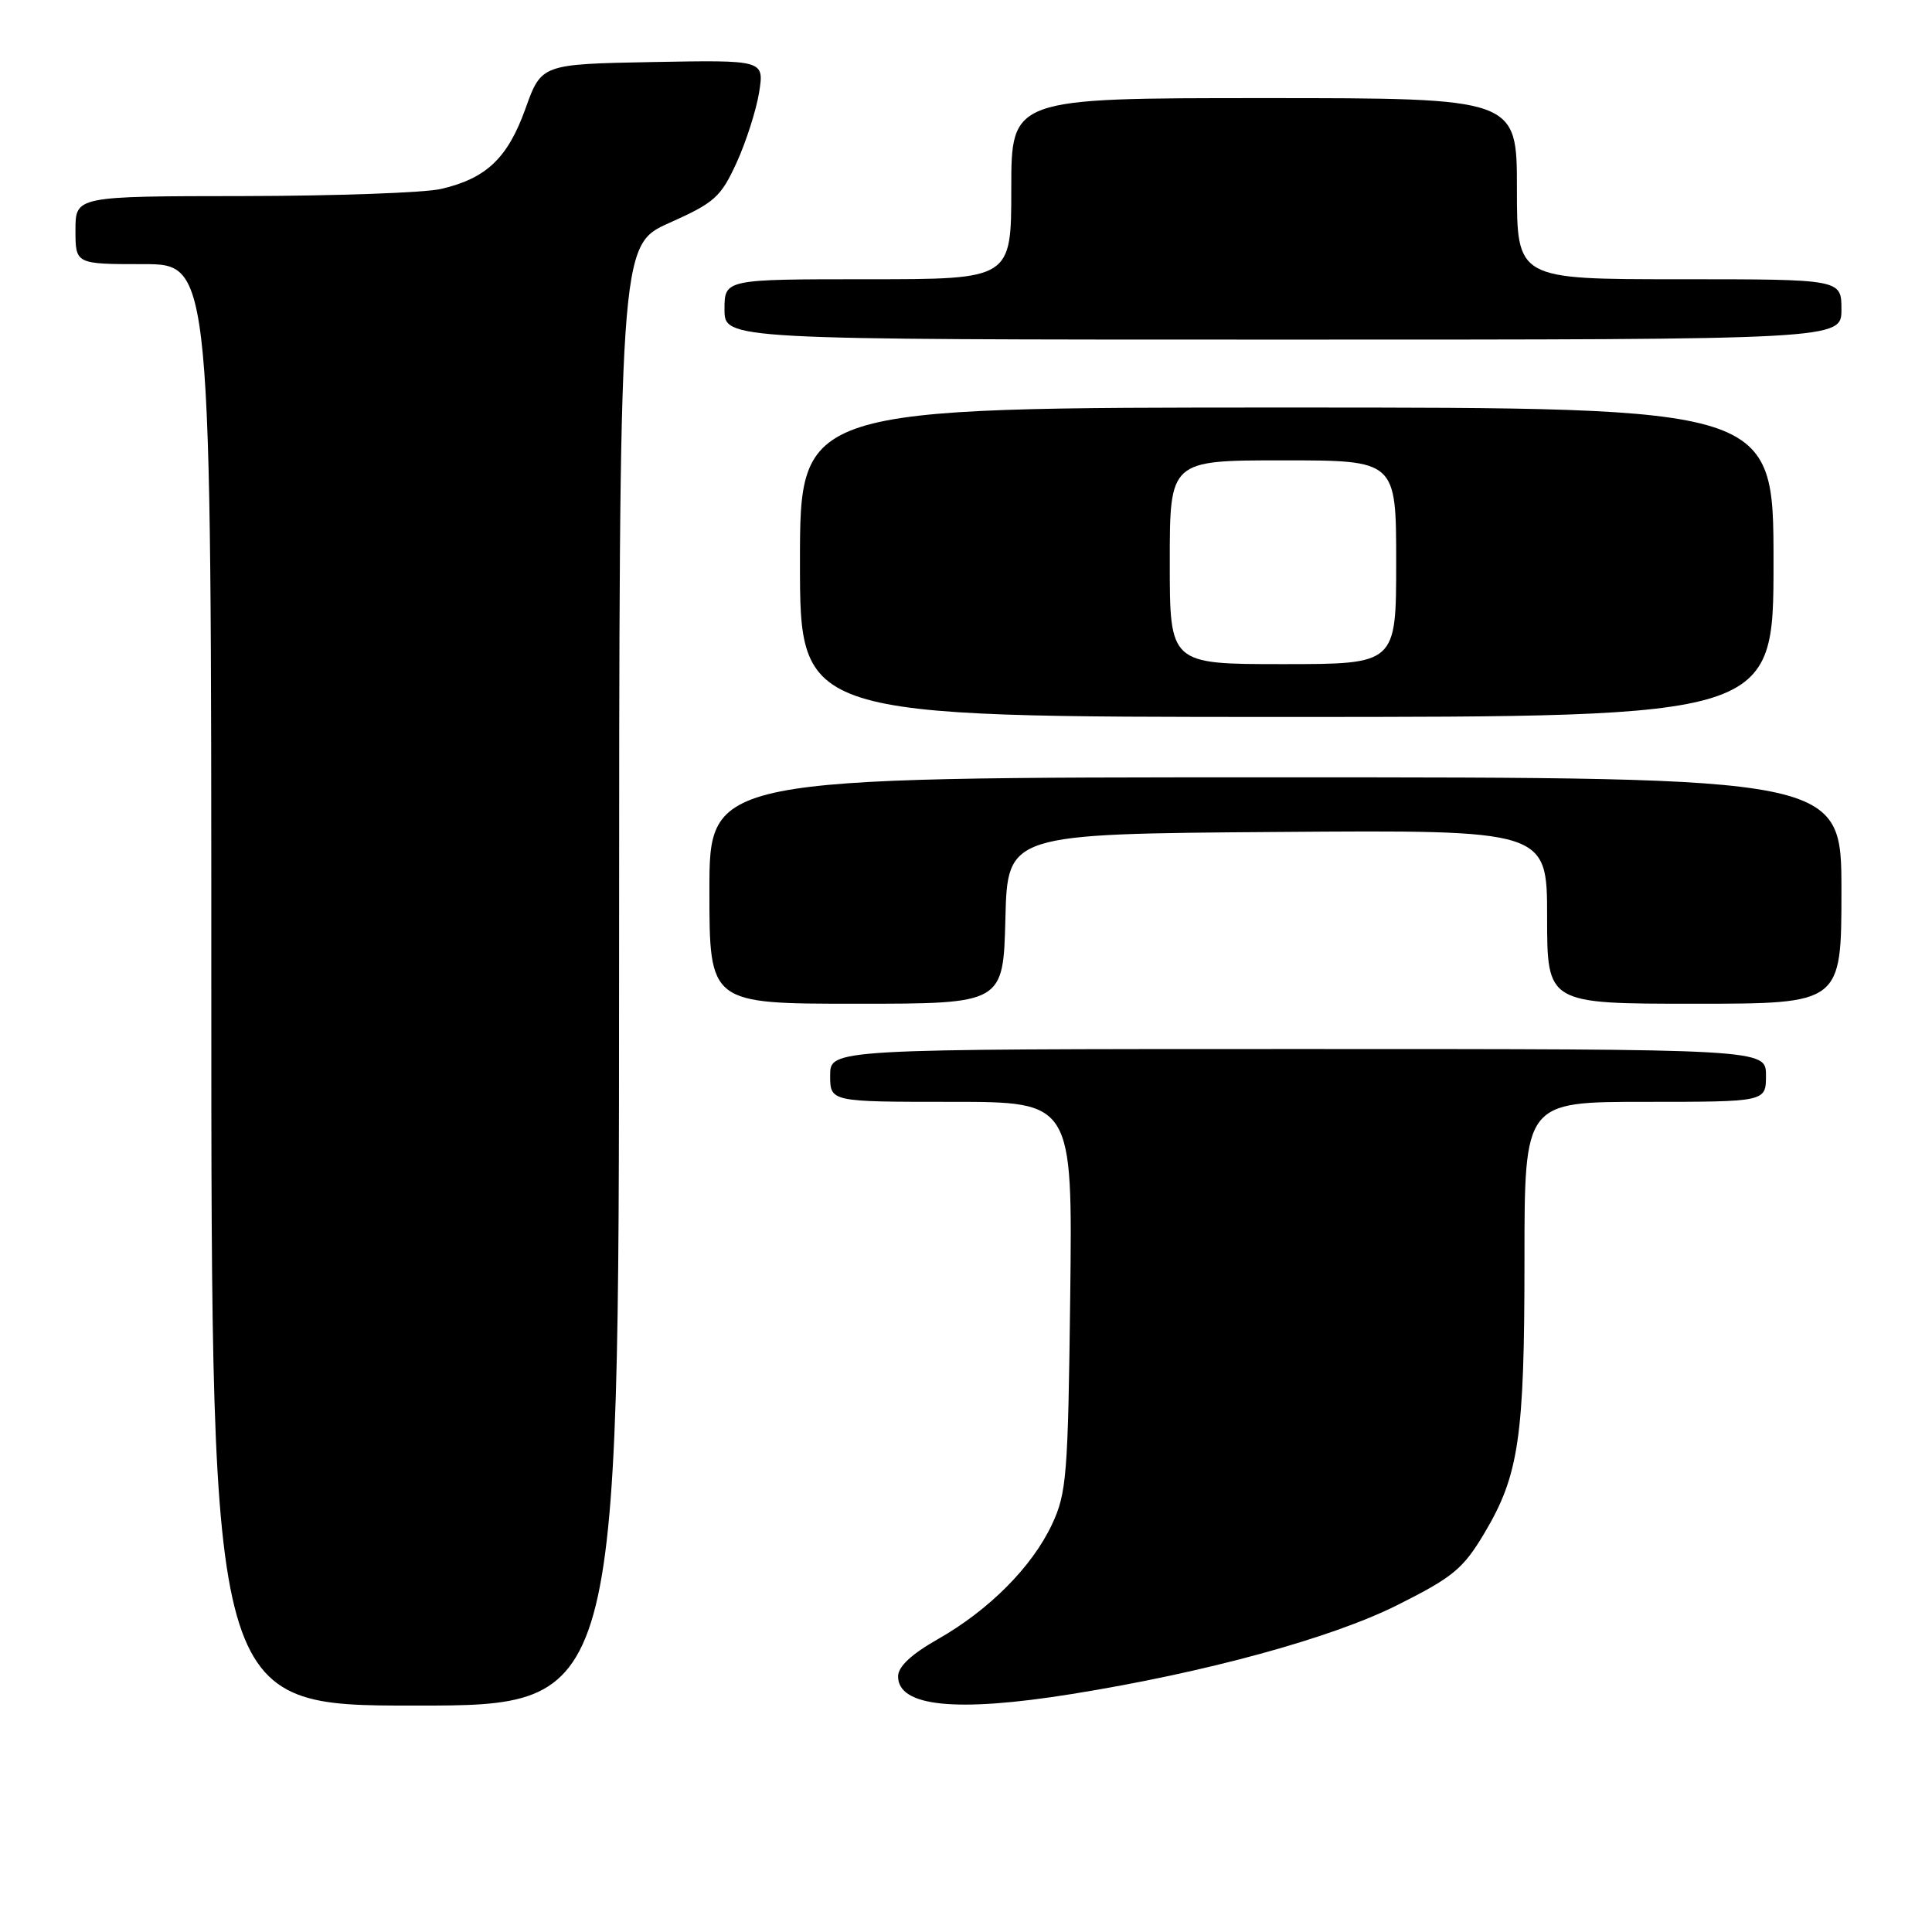 <?xml version="1.0" encoding="UTF-8" standalone="no"?>
<!DOCTYPE svg PUBLIC "-//W3C//DTD SVG 1.1//EN" "http://www.w3.org/Graphics/SVG/1.1/DTD/svg11.dtd" >
<svg xmlns="http://www.w3.org/2000/svg" xmlns:xlink="http://www.w3.org/1999/xlink" version="1.1" viewBox="0 0 256 256">
 <g >
 <path fill="currentColor"
d=" M 82.03 129.25 C 82.05 32.50 82.05 32.50 88.68 29.54 C 94.70 26.85 95.51 26.12 97.61 21.54 C 98.87 18.77 100.21 14.58 100.59 12.22 C 101.26 7.95 101.26 7.95 86.50 8.22 C 71.74 8.50 71.74 8.50 69.62 14.41 C 67.27 20.96 64.44 23.65 58.42 25.04 C 56.27 25.54 44.49 25.96 32.25 25.98 C 10.00 26.00 10.00 26.00 10.00 30.50 C 10.00 35.00 10.00 35.00 19.00 35.00 C 28.00 35.00 28.00 35.00 28.00 130.50 C 28.00 226.00 28.00 226.00 55.00 226.00 C 82.00 226.00 82.00 226.00 82.03 129.25 Z  M 142.00 224.47 C 159.72 221.63 176.40 217.07 185.16 212.68 C 192.54 208.98 193.87 207.88 196.69 203.15 C 201.27 195.46 202.00 190.46 202.00 166.95 C 202.00 146.00 202.00 146.00 218.00 146.00 C 234.00 146.00 234.00 146.00 234.00 142.50 C 234.00 139.00 234.00 139.00 172.00 139.00 C 110.00 139.00 110.00 139.00 110.00 142.50 C 110.00 146.00 110.00 146.00 126.06 146.00 C 142.12 146.00 142.12 146.00 141.81 171.75 C 141.52 195.51 141.34 197.85 139.39 202.00 C 136.74 207.63 131.06 213.34 124.25 217.21 C 120.75 219.20 119.00 220.84 119.00 222.13 C 119.00 226.14 126.67 226.93 142.00 224.47 Z  M 133.22 121.75 C 133.50 110.50 133.50 110.50 169.25 110.24 C 205.00 109.97 205.00 109.97 205.00 121.49 C 205.00 133.00 205.00 133.00 224.50 133.00 C 244.00 133.00 244.00 133.00 244.00 118.00 C 244.00 103.00 244.00 103.00 169.00 103.00 C 94.00 103.00 94.00 103.00 94.00 118.00 C 94.00 133.00 94.00 133.00 113.47 133.00 C 132.93 133.00 132.93 133.00 133.22 121.75 Z  M 235.00 74.50 C 235.00 54.00 235.00 54.00 170.50 54.00 C 106.00 54.00 106.00 54.00 106.00 74.50 C 106.00 95.00 106.00 95.00 170.50 95.00 C 235.00 95.00 235.00 95.00 235.00 74.50 Z  M 244.00 41.00 C 244.00 37.00 244.00 37.00 222.50 37.00 C 201.00 37.00 201.00 37.00 201.00 25.00 C 201.00 13.00 201.00 13.00 167.50 13.00 C 134.00 13.00 134.00 13.00 134.00 25.00 C 134.00 37.00 134.00 37.00 115.00 37.00 C 96.00 37.00 96.00 37.00 96.00 41.00 C 96.00 45.00 96.00 45.00 170.00 45.00 C 244.00 45.00 244.00 45.00 244.00 41.00 Z  M 155.00 74.50 C 155.00 61.00 155.00 61.00 170.00 61.00 C 185.00 61.00 185.00 61.00 185.00 74.50 C 185.00 88.00 185.00 88.00 170.00 88.00 C 155.00 88.00 155.00 88.00 155.00 74.50 Z "/>
</g>
</svg>